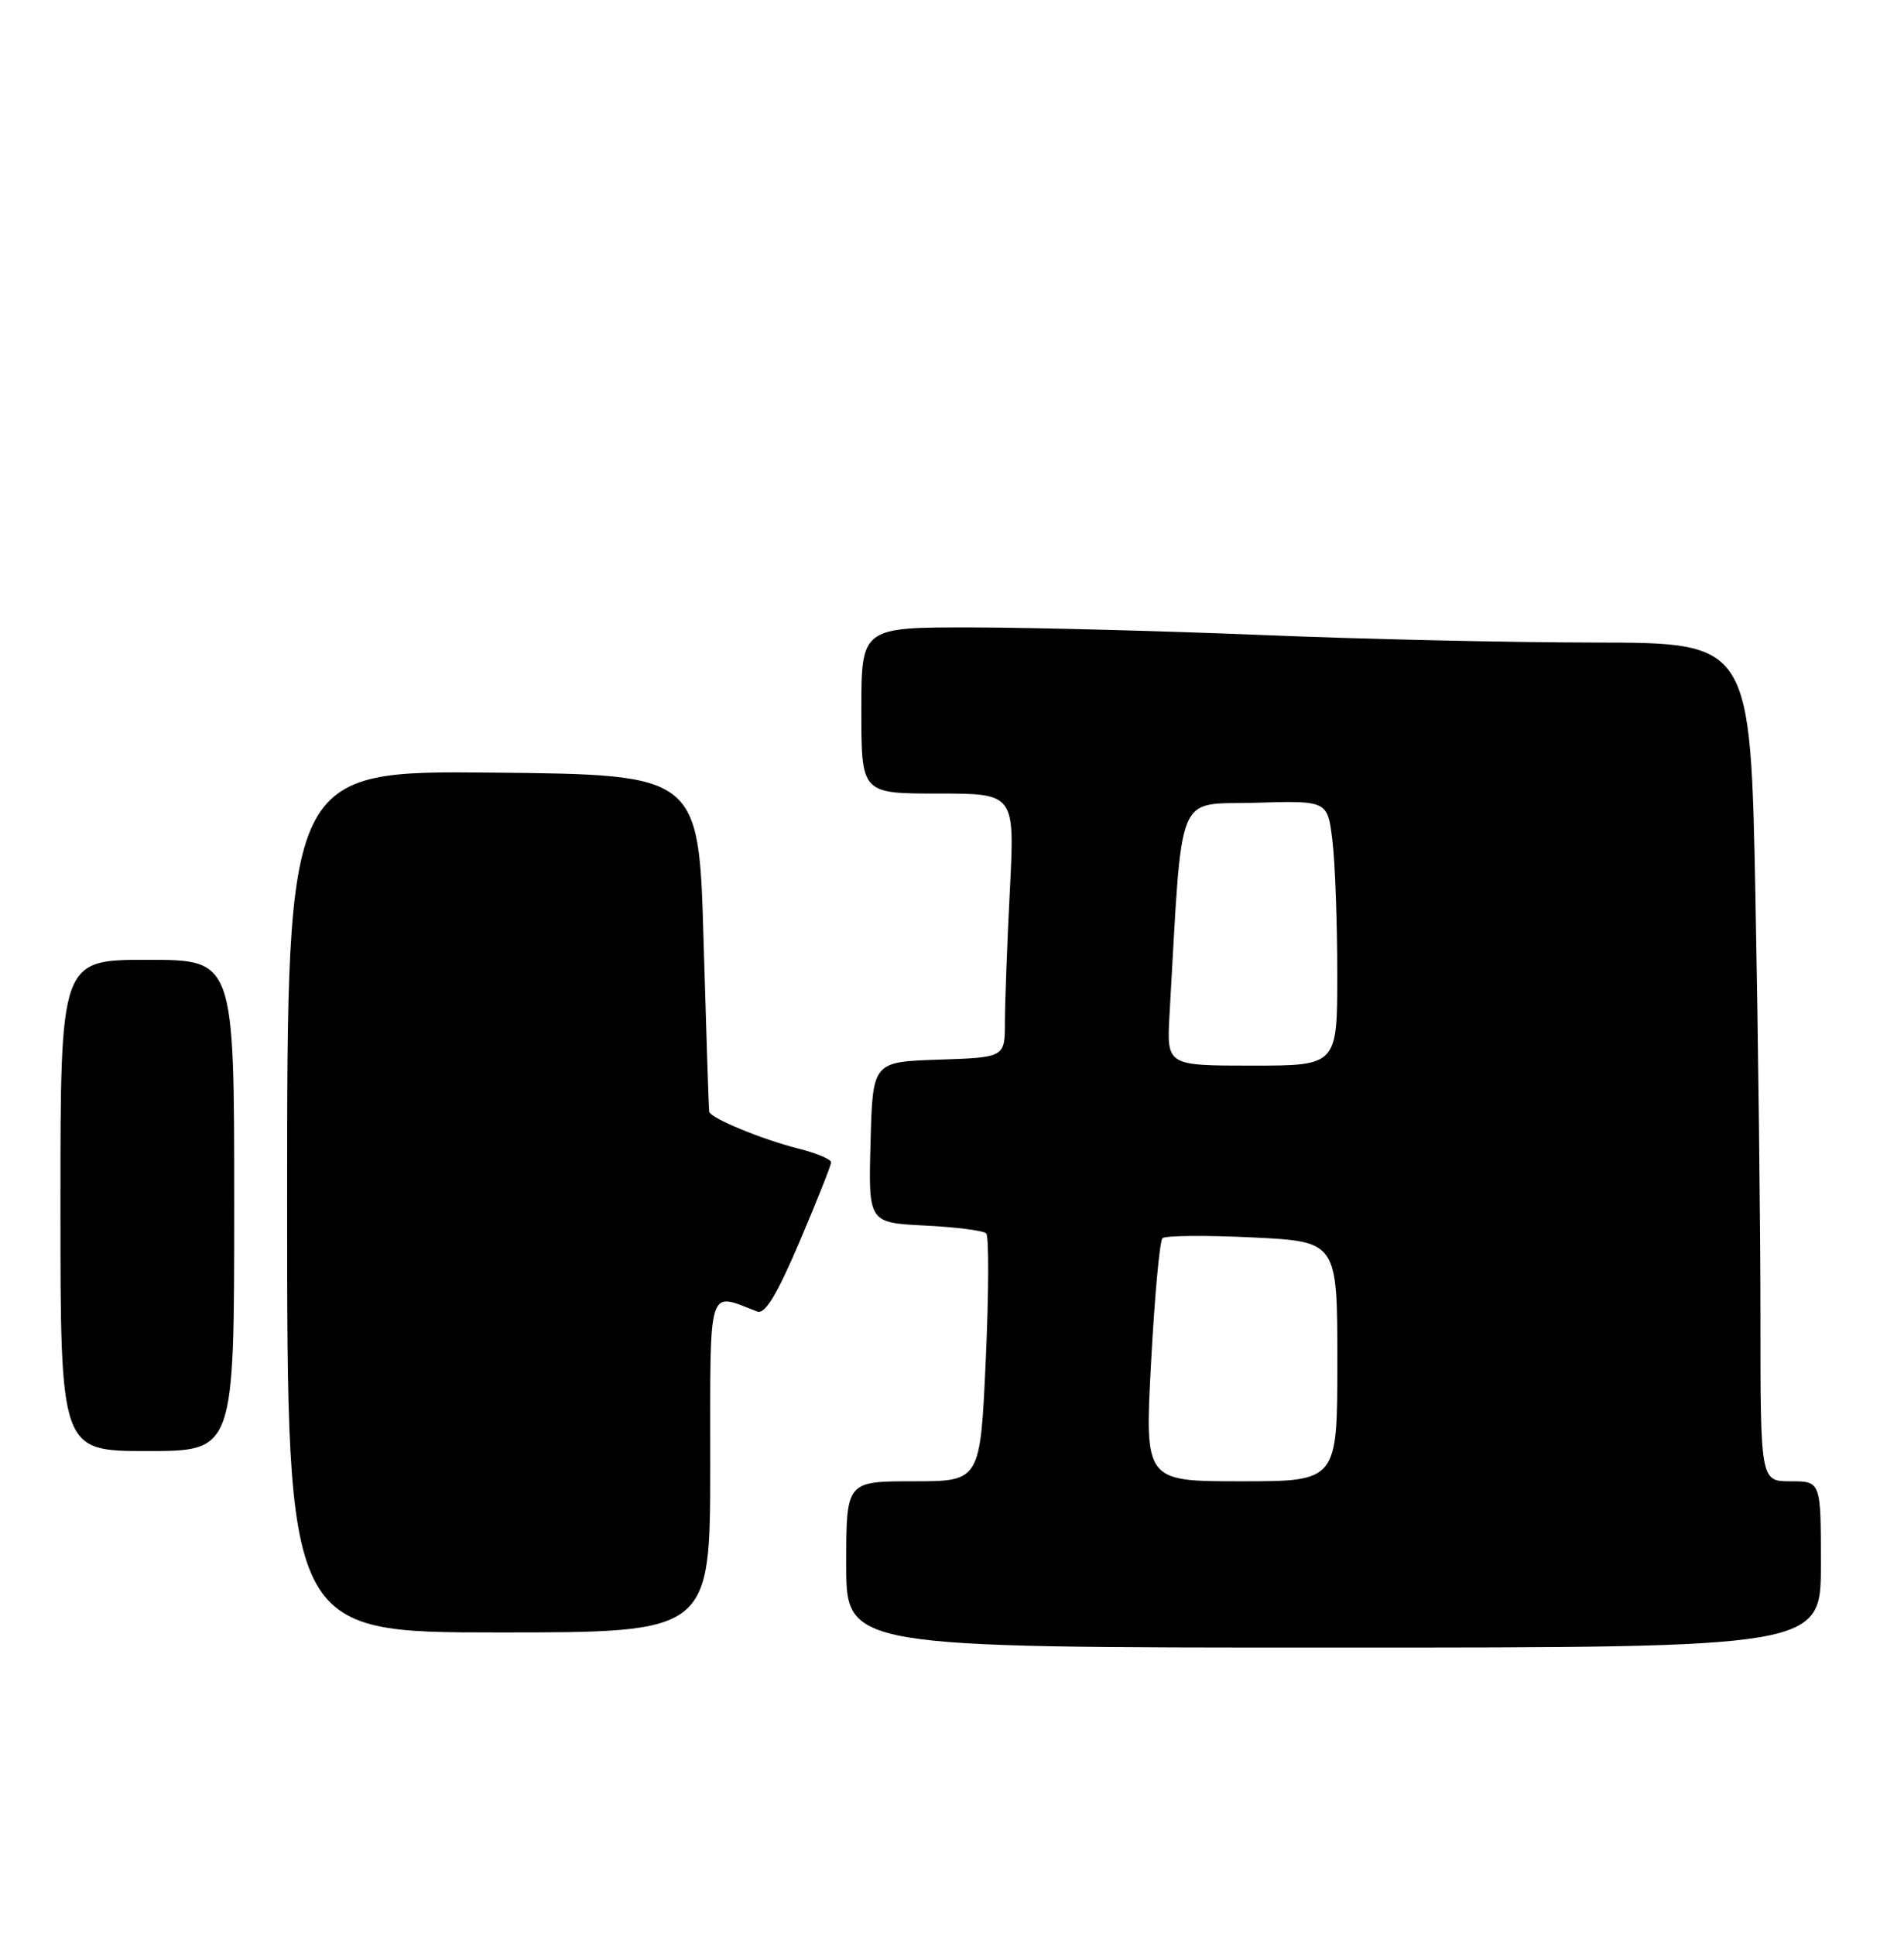 <?xml version="1.0" encoding="UTF-8" standalone="no"?>
<!DOCTYPE svg PUBLIC "-//W3C//DTD SVG 1.1//EN" "http://www.w3.org/Graphics/SVG/1.1/DTD/svg11.dtd" >
<svg xmlns="http://www.w3.org/2000/svg" xmlns:xlink="http://www.w3.org/1999/xlink" version="1.1" viewBox="0 0 252 256">
 <g >
 <path fill="currentColor"
d=" M 241.00 207.00 C 241.00 196.00 241.00 196.00 237.00 196.00 C 233.00 196.00 233.00 196.00 233.00 174.25 C 233.00 162.29 232.70 137.32 232.34 118.77 C 231.68 85.04 231.68 85.04 211.09 85.02 C 199.76 85.01 179.93 84.56 167.00 84.02 C 154.07 83.49 136.86 83.04 128.75 83.02 C 114.00 83.00 114.00 83.00 114.00 94.00 C 114.00 105.00 114.00 105.00 124.15 105.00 C 134.31 105.00 134.31 105.00 133.66 117.75 C 133.30 124.76 133.01 132.62 133.00 135.21 C 133.00 139.92 133.00 139.92 124.25 140.21 C 115.50 140.50 115.50 140.50 115.22 151.14 C 114.93 161.78 114.93 161.78 122.40 162.16 C 126.51 162.36 130.17 162.83 130.53 163.20 C 130.90 163.57 130.87 171.10 130.47 179.93 C 129.74 196.00 129.74 196.00 120.87 196.00 C 112.00 196.00 112.00 196.00 112.00 207.00 C 112.00 218.00 112.00 218.00 176.50 218.00 C 241.00 218.00 241.00 218.00 241.00 207.00 Z  M 94.00 193.89 C 94.00 169.60 93.58 170.98 100.23 173.54 C 101.25 173.93 102.82 171.34 105.83 164.29 C 108.12 158.91 110.00 154.18 110.00 153.79 C 110.00 153.40 108.09 152.59 105.75 152.00 C 100.80 150.75 94.06 147.96 93.87 147.10 C 93.80 146.77 93.47 136.60 93.12 124.50 C 92.50 102.50 92.50 102.50 65.25 102.23 C 38.00 101.97 38.00 101.97 38.00 158.98 C 38.00 216.00 38.00 216.00 66.00 216.00 C 94.00 216.00 94.00 216.00 94.00 193.89 Z  M 31.00 159.50 C 31.00 127.00 31.00 127.00 19.50 127.00 C 8.00 127.00 8.00 127.00 8.00 159.50 C 8.00 192.00 8.00 192.00 19.50 192.00 C 31.00 192.00 31.00 192.00 31.00 159.50 Z  M 152.35 180.25 C 152.81 171.59 153.49 164.20 153.85 163.84 C 154.21 163.48 159.56 163.43 165.75 163.73 C 177.00 164.28 177.00 164.28 177.00 180.14 C 177.00 196.00 177.00 196.00 164.25 196.00 C 151.50 196.00 151.50 196.00 152.35 180.25 Z  M 154.79 134.25 C 156.54 103.92 155.48 106.53 166.11 106.22 C 175.71 105.93 175.71 105.93 176.35 111.22 C 176.70 114.12 176.99 122.01 176.99 128.75 C 177.00 141.00 177.00 141.00 165.70 141.00 C 154.41 141.00 154.41 141.00 154.79 134.25 Z "/>
</g>
</svg>